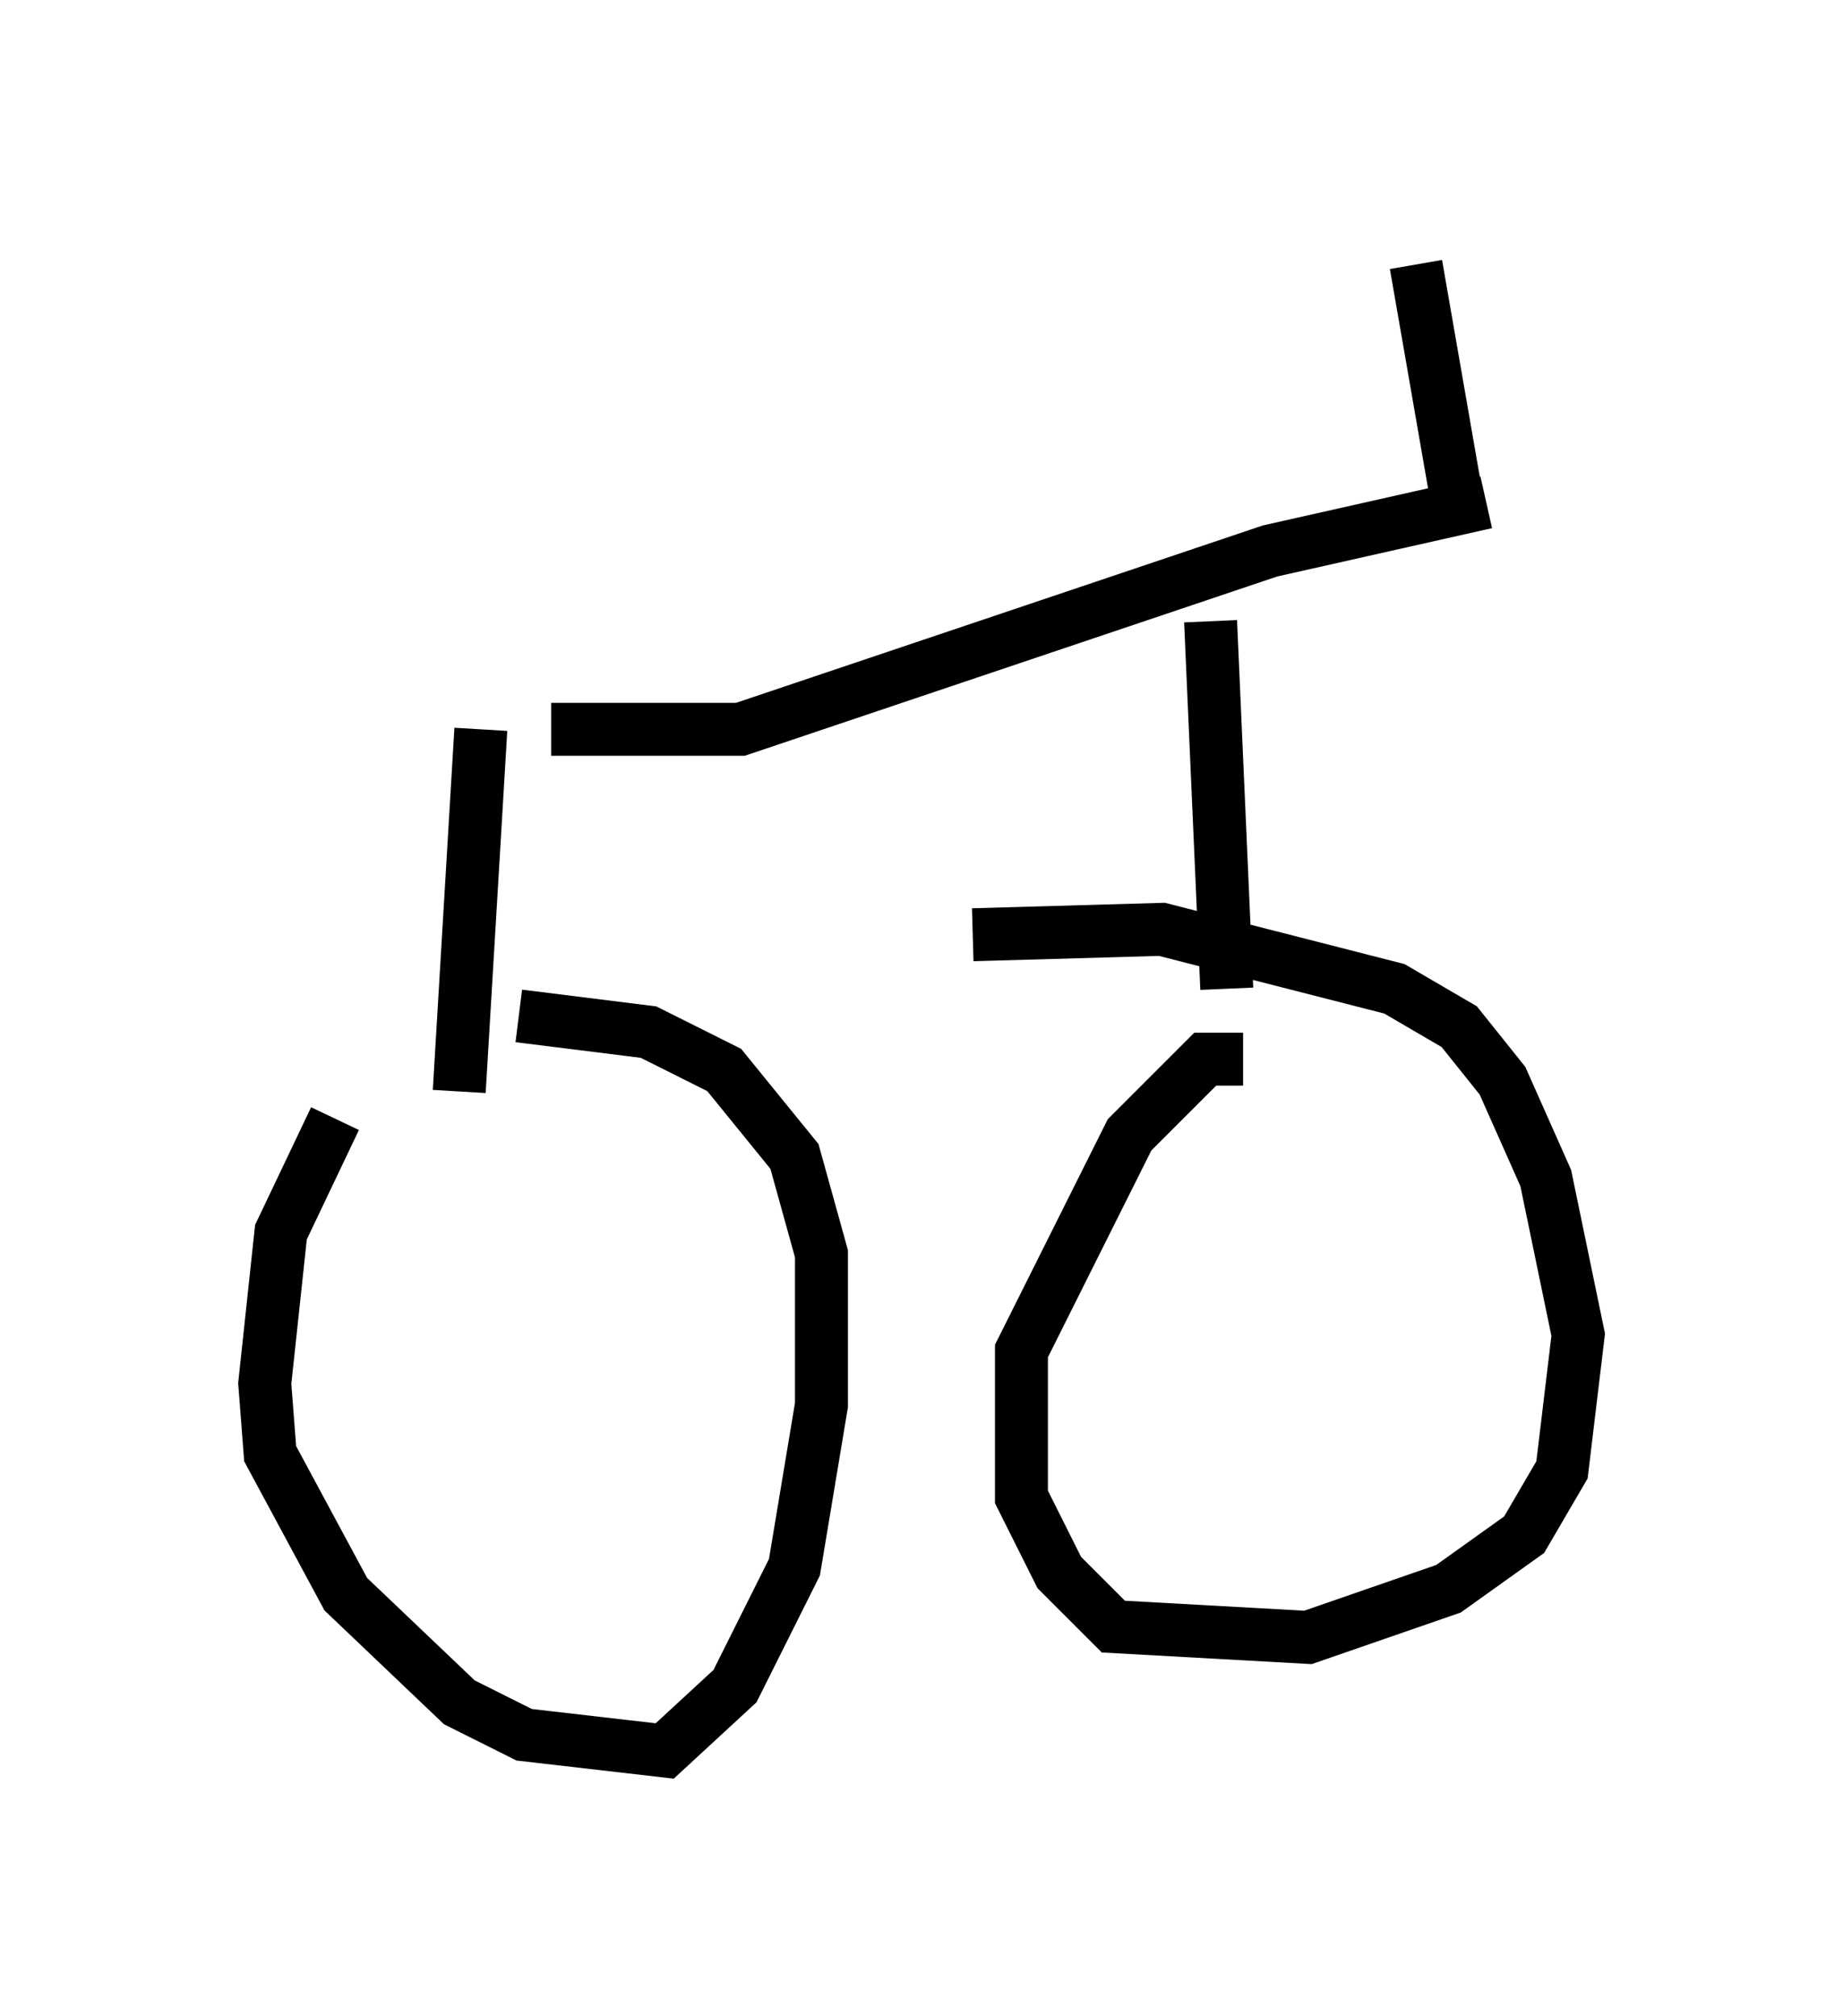 <?xml version="1.0" encoding="utf-8" ?>
<svg baseProfile="full" height="38.073" version="1.1" width="34.807" xmlns="http://www.w3.org/2000/svg" xmlns:ev="http://www.w3.org/2001/xml-events" xmlns:xlink="http://www.w3.org/1999/xlink"><defs /><rect fill="white" height="38.073" width="34.807" x="0" y="0" /><path d="M8.777, 19.802 m-2.45, 1.327 l-1.021, 2.144 -0.306, 2.858 l0.102, 1.327 1.429, 2.654 l2.144, 2.042 1.225, 0.613 l2.654, 0.306 1.327, -1.225 l1.123, -2.246 0.51, -3.063 l0.0, -2.858 -0.51, -1.838 l-1.327, -1.633 -1.429, -0.715 l-2.45, -0.306 m13.679, 0.817 l-0.715, 0.0 -1.429, 1.429 l-2.042, 4.083 0.0, 2.756 l0.715, 1.429 1.021, 1.021 l3.675, 0.204 2.654, -0.919 l1.429, -1.021 0.715, -1.225 l0.306, -2.552 -0.613, -2.96 l-0.817, -1.838 -0.817, -1.021 l-1.225, -0.715 -4.39, -1.123 l-3.573, 0.102 m-9.698, 2.96 l0.408, -6.84 m14.088, 4.9 l-0.306, -6.942 m-12.454, 2.042 l3.573, 0.0 10.004, -3.369 l4.083, -0.919 m-0.51, 0.204 l-0.817, -4.696 m-0.613, 1.021 l0.0, 0.0 " fill="none" stroke="black" stroke-width="1" /></svg>